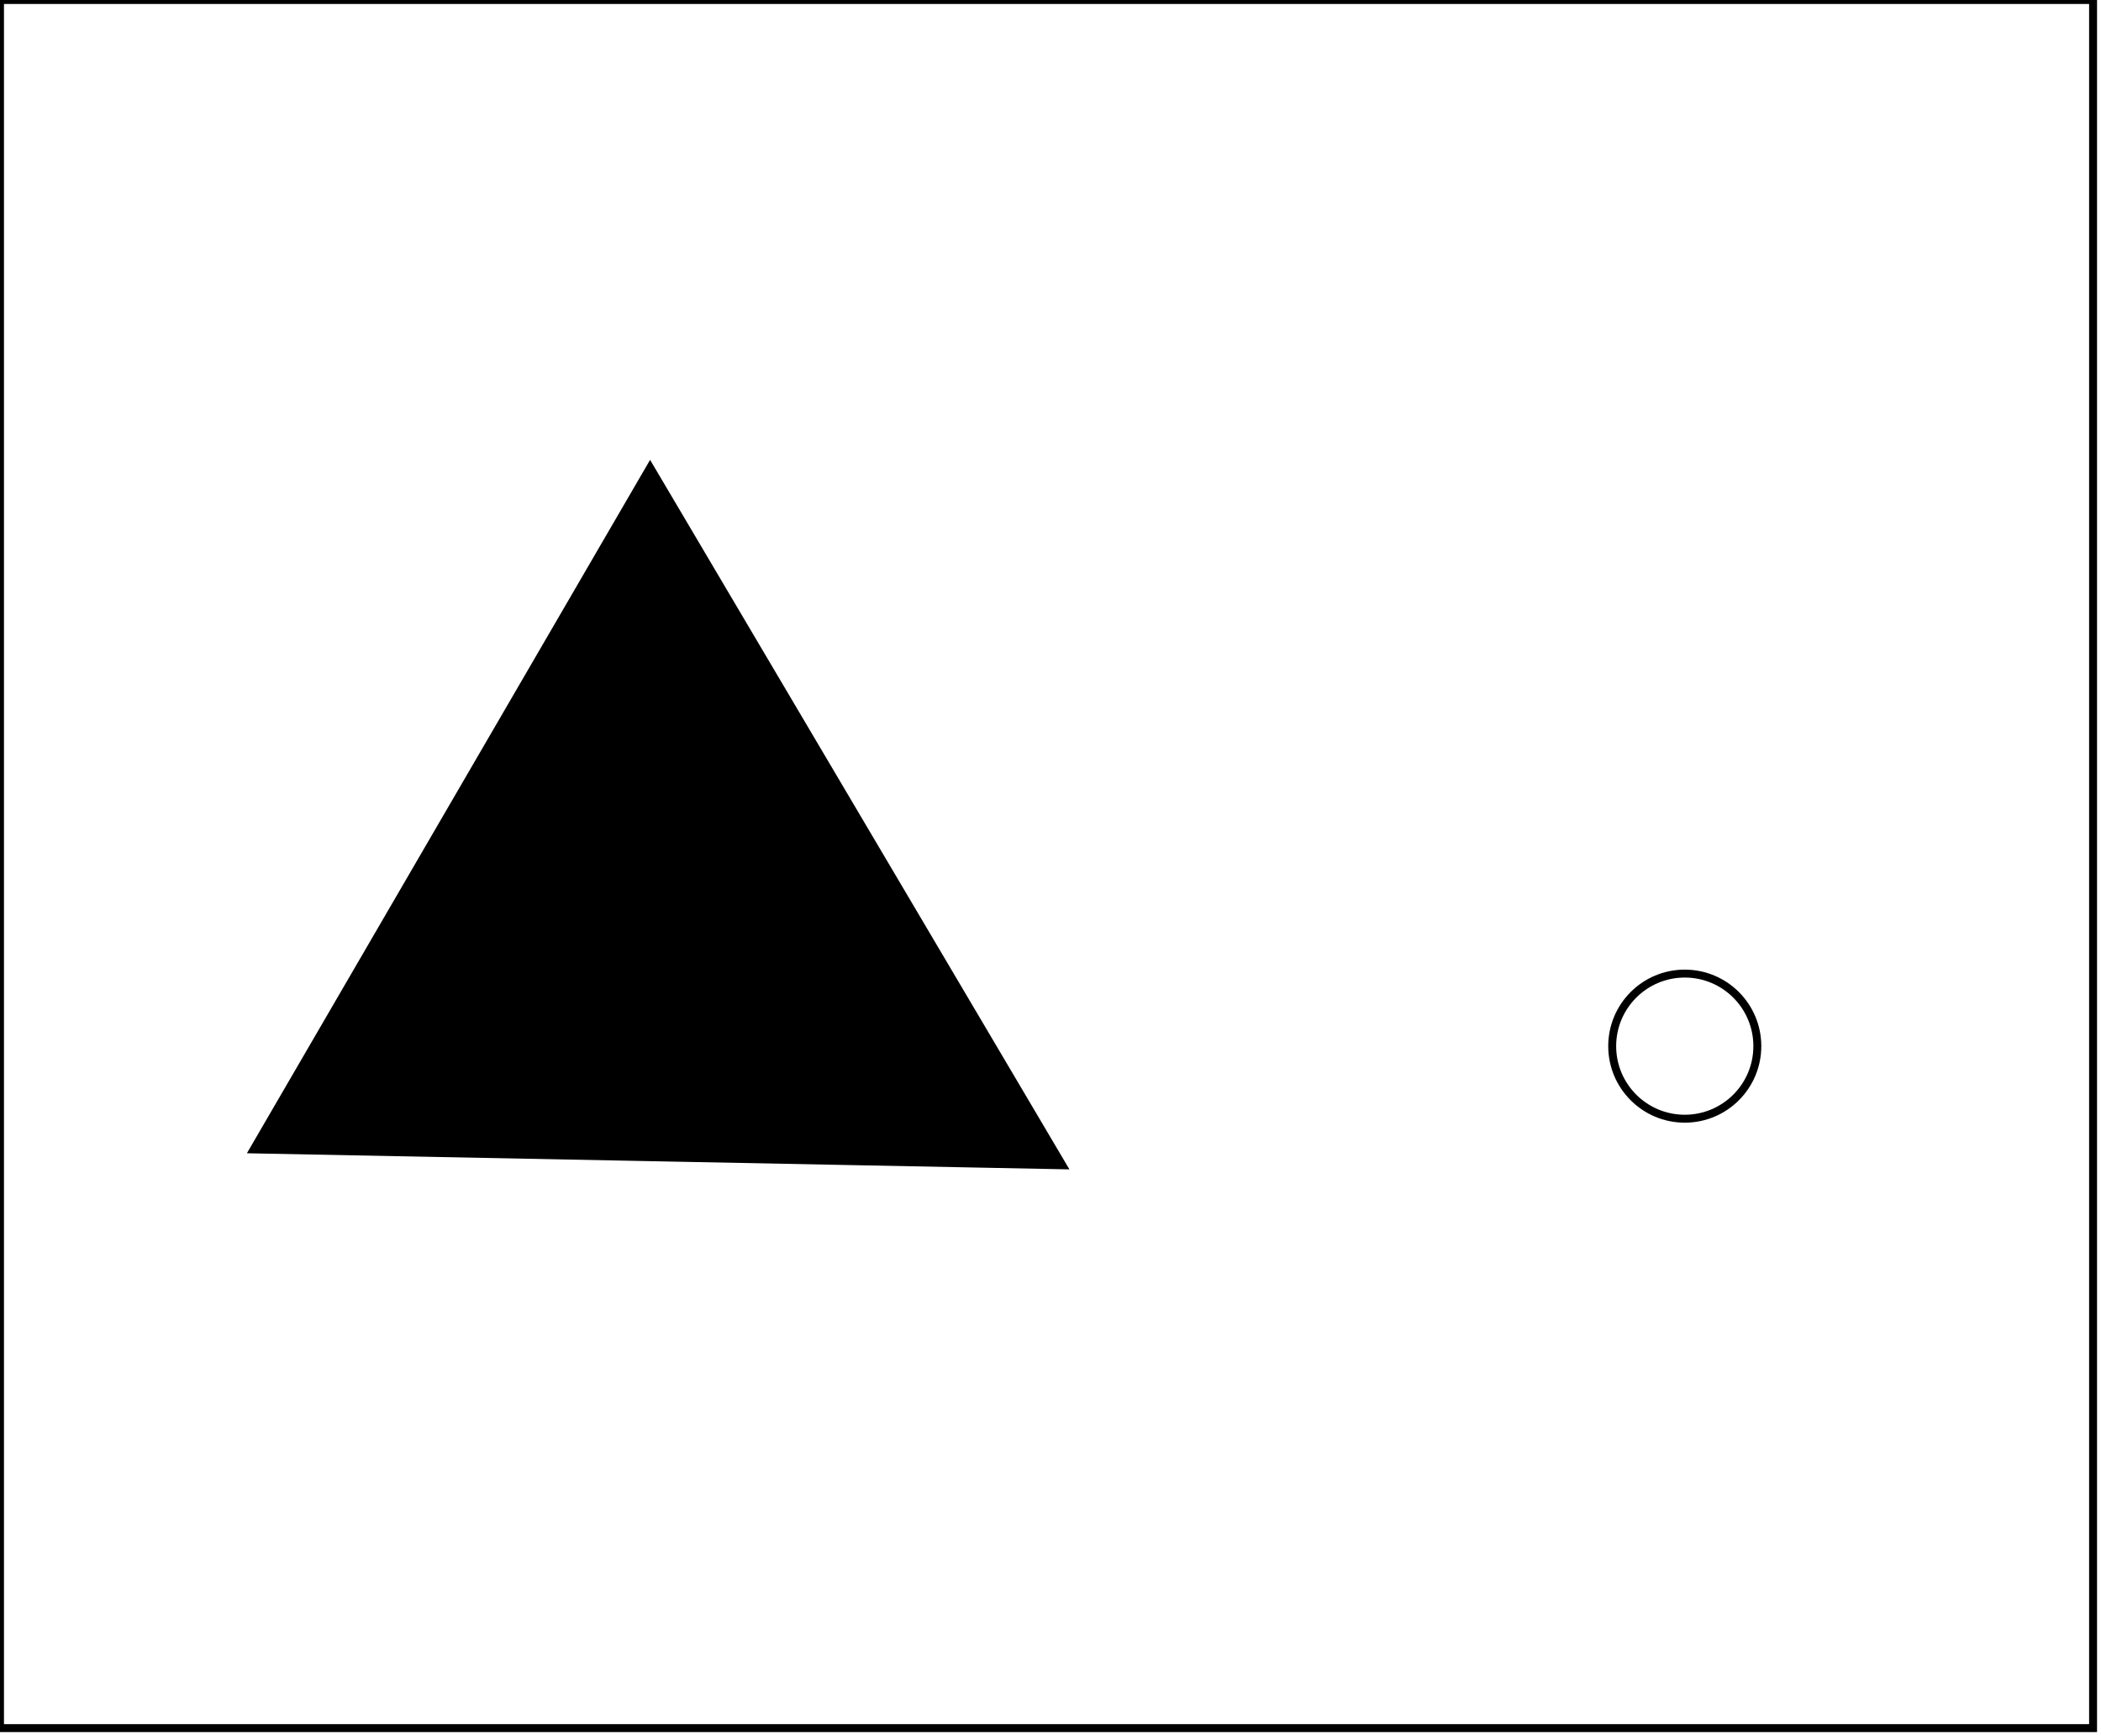 <?xml version="1.0" encoding="utf-8" ?>
<svg baseProfile="full" height="219" version="1.1" width="265" xmlns="http://www.w3.org/2000/svg" xmlns:ev="http://www.w3.org/2001/xml-events" xmlns:xlink="http://www.w3.org/1999/xlink"><defs /><rect fill="white" height="219" width="265" x="0" y="0" /><circle cx="212.5" cy="131.971" fill="none" r="9.153" stroke="black" stroke-width="1" /><path d="M 41,140 L 126,141 L 83,69 Z" fill="none" stroke="black" stroke-width="1" /><path d="M 82,59 L 134,147 L 32,145 Z" fill="black" stroke="black" stroke-width="1" /><path d="M 0,0 L 0,218 L 264,218 L 264,0 Z" fill="none" stroke="black" stroke-width="1" /></svg>